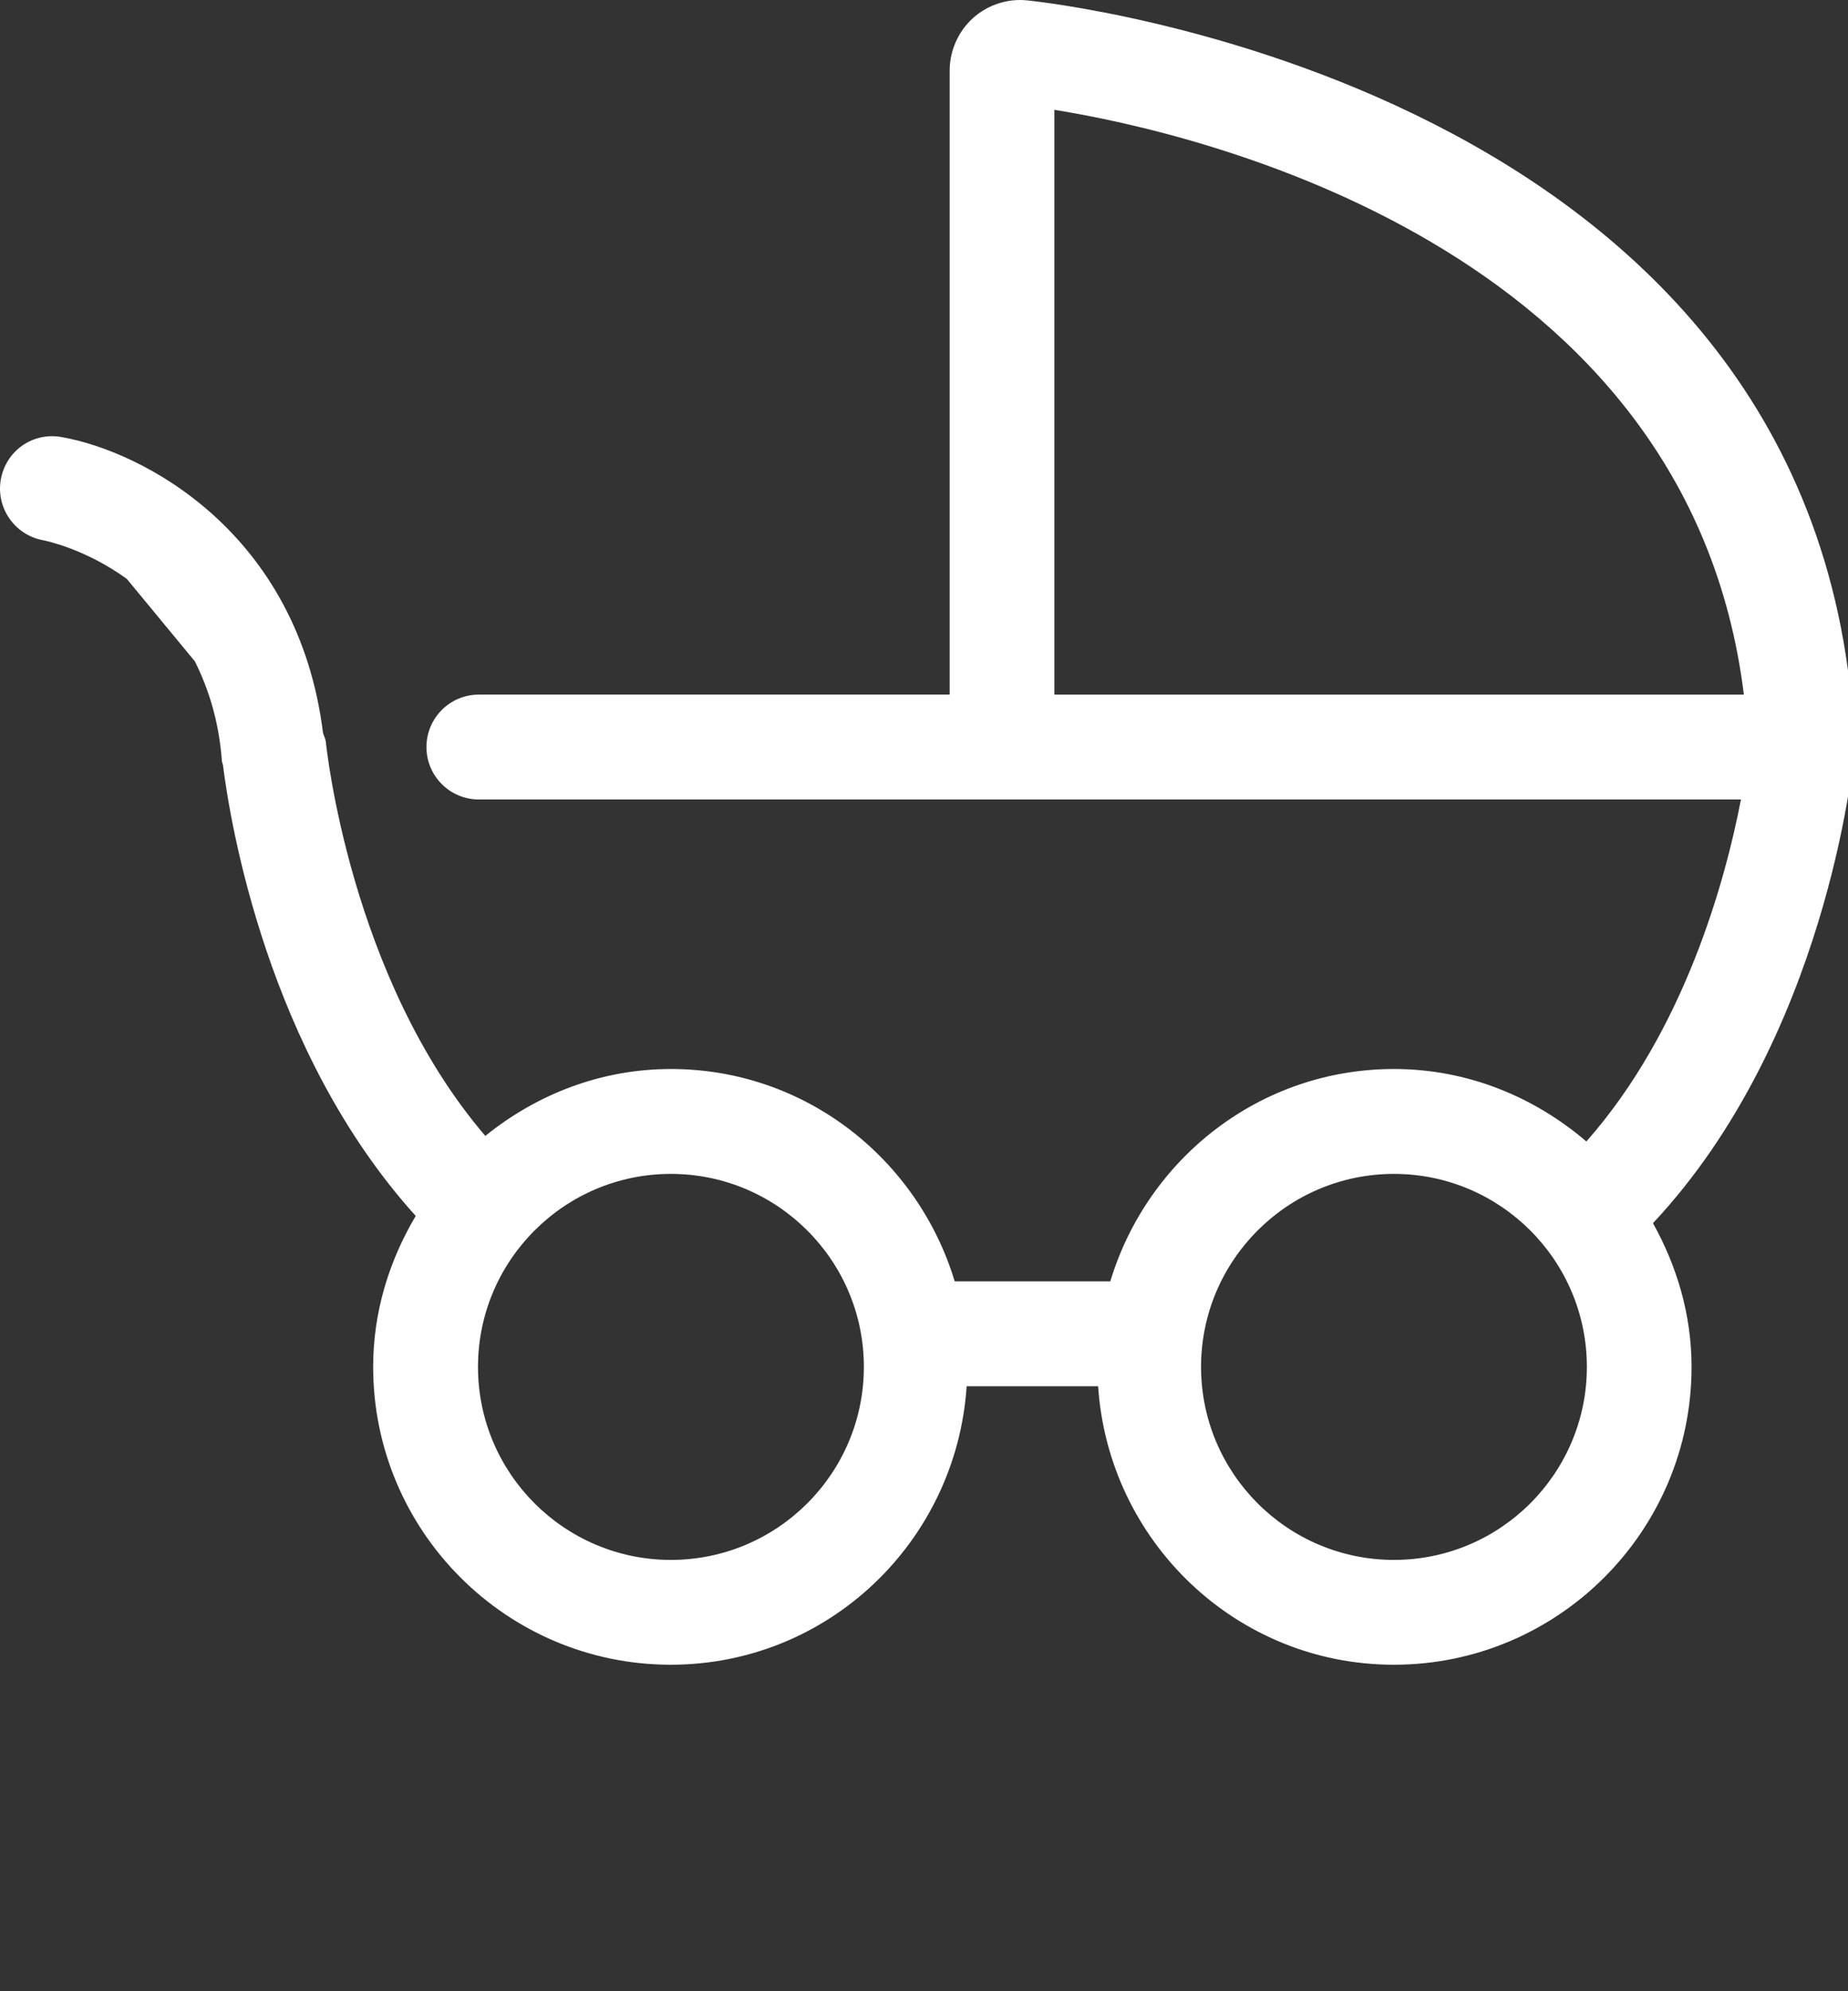 <svg id="feller-1630" xmlns="http://www.w3.org/2000/svg" x="0px" y="0px" width="26px" height="28px" xml:space="preserve"><rect width="100%" height="100%" fill="#333333" stroke="none"/><path d="M26.083,10.524c0.001-0.016,0.009-0.03,0.008-0.046C25.717,1.136,14.559,0.015,14.447,0.005  c-0.278-0.028-0.558,0.067-0.763,0.254c-0.205,0.188-0.323,0.456-0.323,0.737v8.771H6.736C6.329,9.768,6,10.098,6,10.505  s0.33,0.737,0.737,0.737h17.757c-0.219,1.133-0.79,3.241-2.175,4.809c-0.732-0.626-1.67-1.019-2.707-1.019  c-1.889,0-3.471,1.265-3.991,2.986h-2.189c-0.521-1.722-2.103-2.986-3.992-2.986c-0.993,0-1.894,0.361-2.612,0.941  c-1.908-2.227-2.239-5.5-2.243-5.535c-0.004-0.047-0.027-0.086-0.04-0.129C4.194,7.486,2.012,6.345,0.861,6.145  C0.458,6.075,0.084,6.341,0.012,6.74s0.193,0.781,0.591,0.856C0.649,7.604,1.205,7.721,1.784,8.14l0.958,1.16  c0.19,0.383,0.338,0.833,0.38,1.403c0.001,0.02,0.012,0.036,0.015,0.056c0.1,0.797,0.622,4.029,2.712,6.339  c-0.371,0.625-0.599,1.345-0.599,2.123c0,2.31,1.878,4.188,4.188,4.188c2.217,0,4.018-1.735,4.162-3.916h1.85  c0.144,2.181,1.945,3.916,4.161,3.916c2.31,0,4.188-1.879,4.188-4.188c0-0.736-0.208-1.42-0.543-2.021  c2.433-2.596,2.815-6.455,2.831-6.626C26.09,10.556,26.083,10.541,26.083,10.524z M9.439,21.935c-1.497,0-2.714-1.217-2.714-2.714  s1.218-2.714,2.714-2.714c1.497,0,2.715,1.217,2.715,2.714S10.937,21.935,9.439,21.935z M14.834,1.544  c1.979,0.318,8.92,1.897,9.701,8.224h-9.701V1.544z M19.612,21.935c-1.497,0-2.714-1.217-2.714-2.714s1.217-2.714,2.714-2.714  s2.714,1.217,2.714,2.714S21.109,21.935,19.612,21.935z" style="fill: rgb(255, 255, 255)"></path></svg>
